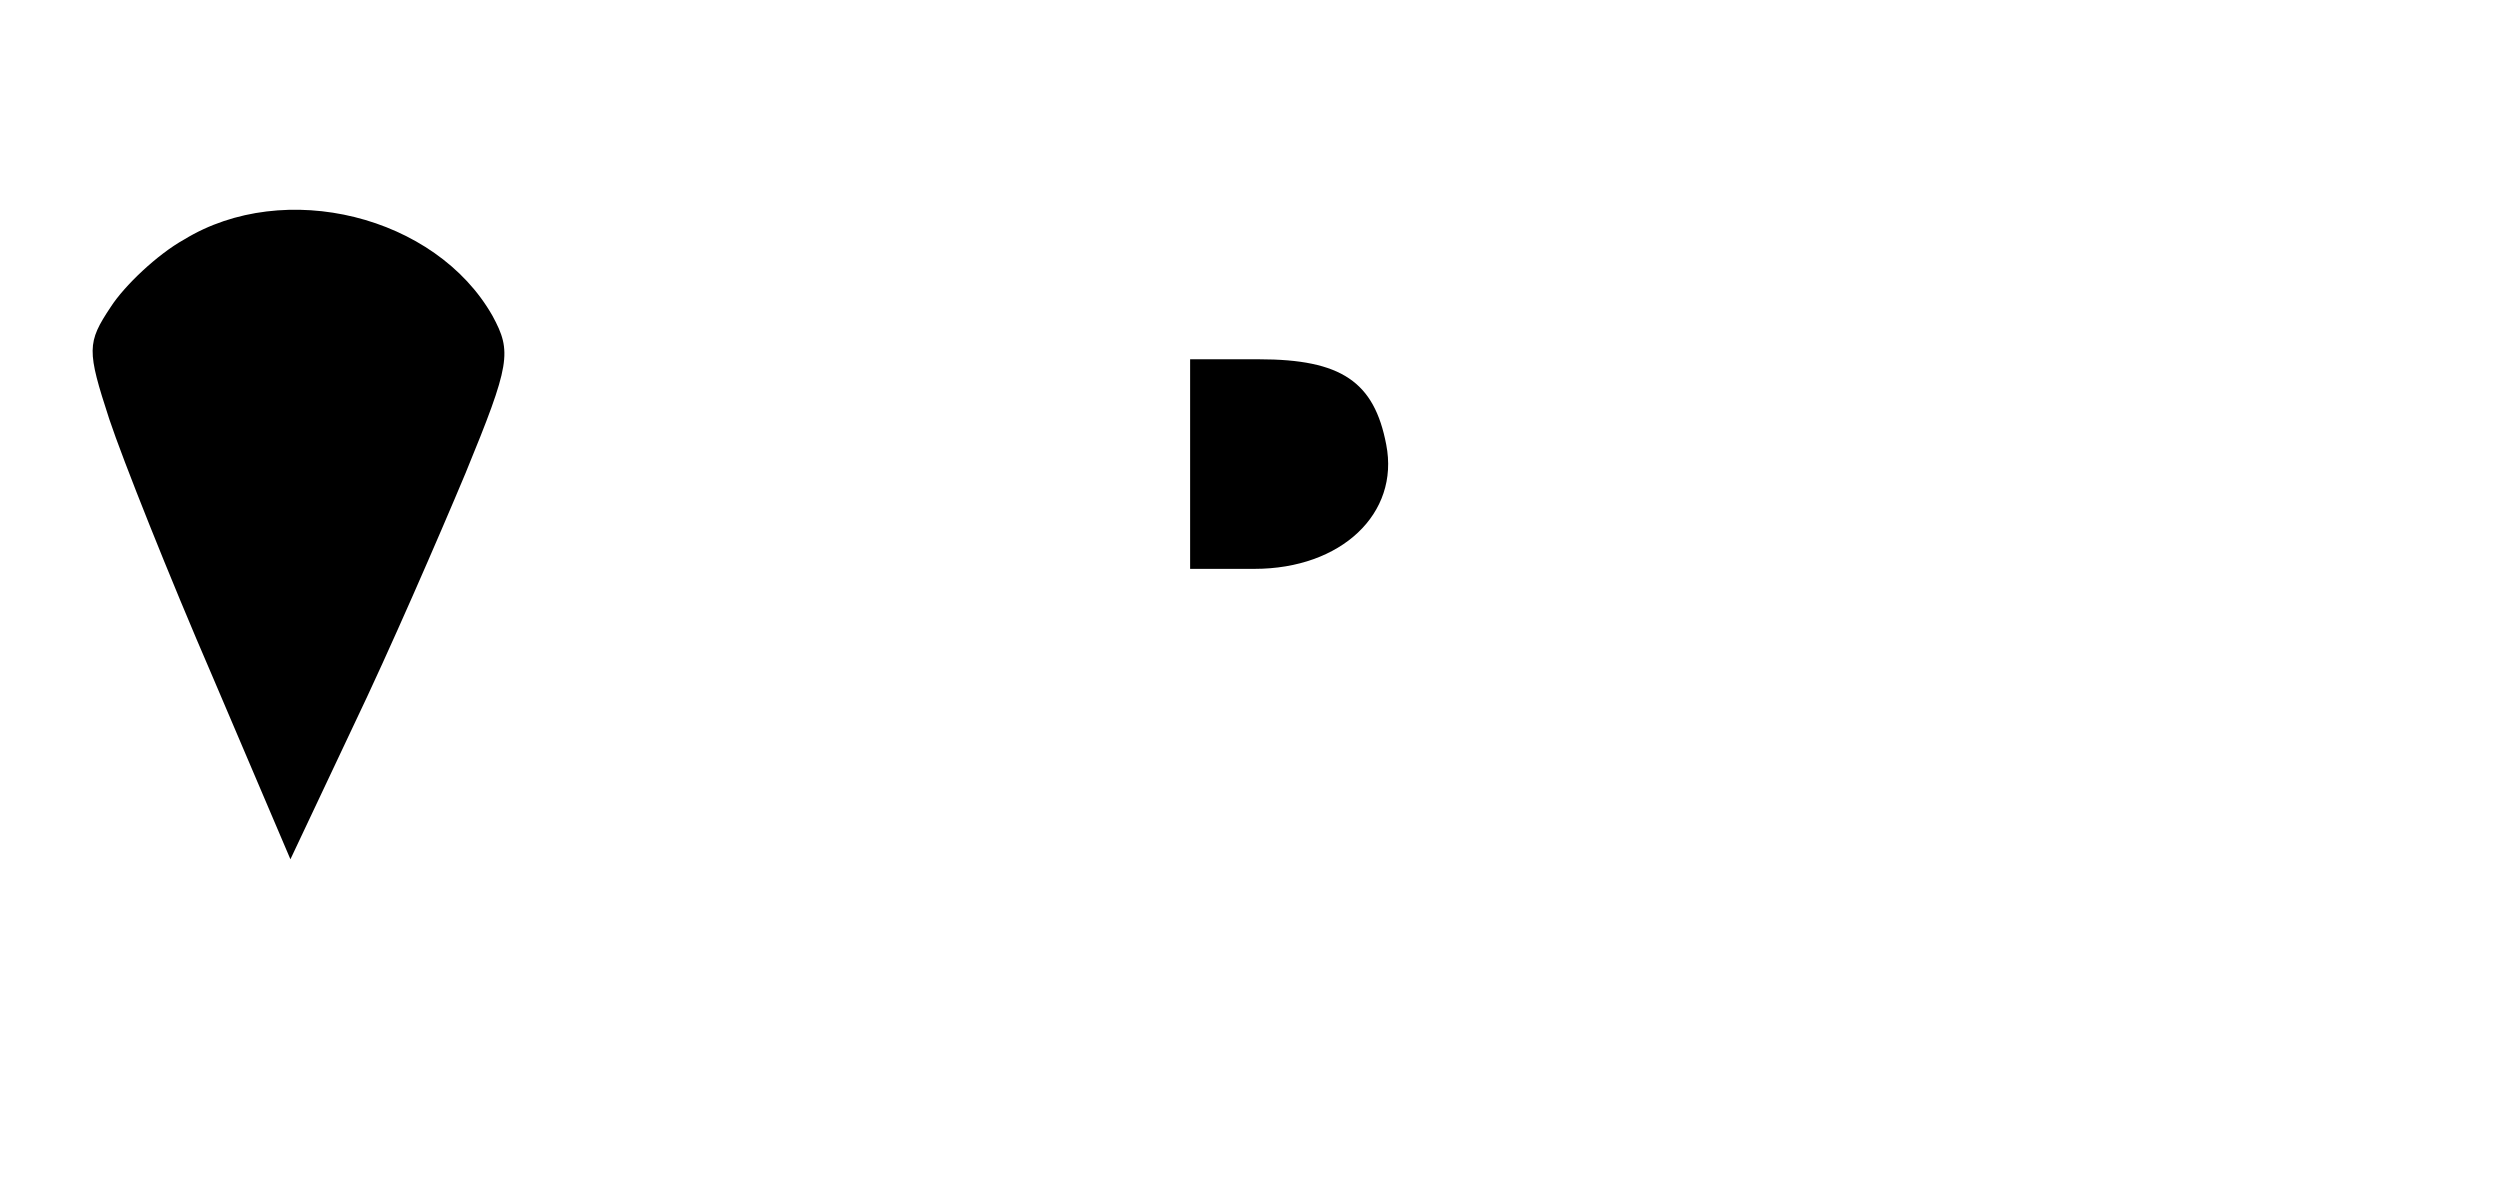 <?xml version="1.0" standalone="no"?>
<!DOCTYPE svg PUBLIC "-//W3C//DTD SVG 20010904//EN"
 "http://www.w3.org/TR/2001/REC-SVG-20010904/DTD/svg10.dtd">
<svg version="1.0" xmlns="http://www.w3.org/2000/svg"
 width="167pt" height="80pt" viewBox="0 0 167 80"
 preserveAspectRatio="xMidYMid meet">
<g transform="translate(0,80) scale(0.1,-0.1)"
fill="#000000" stroke="none">
<path d="M123 640 c-18 -10 -40 -31 -49 -45 -16 -24 -16 -29 -1 -75 9 -27 40
-105 69 -172 l52 -122 42 89 c24 50 57 126 75 169 30 73 31 81 18 105 -38 67
-139 92 -206 51z"/>
<path d="M795 490 l0 -70 43 0 c58 0 97 37 88 83 -8 42 -30 57 -85 57 l-46 0
0 -70z"/>
</g>
</svg>
